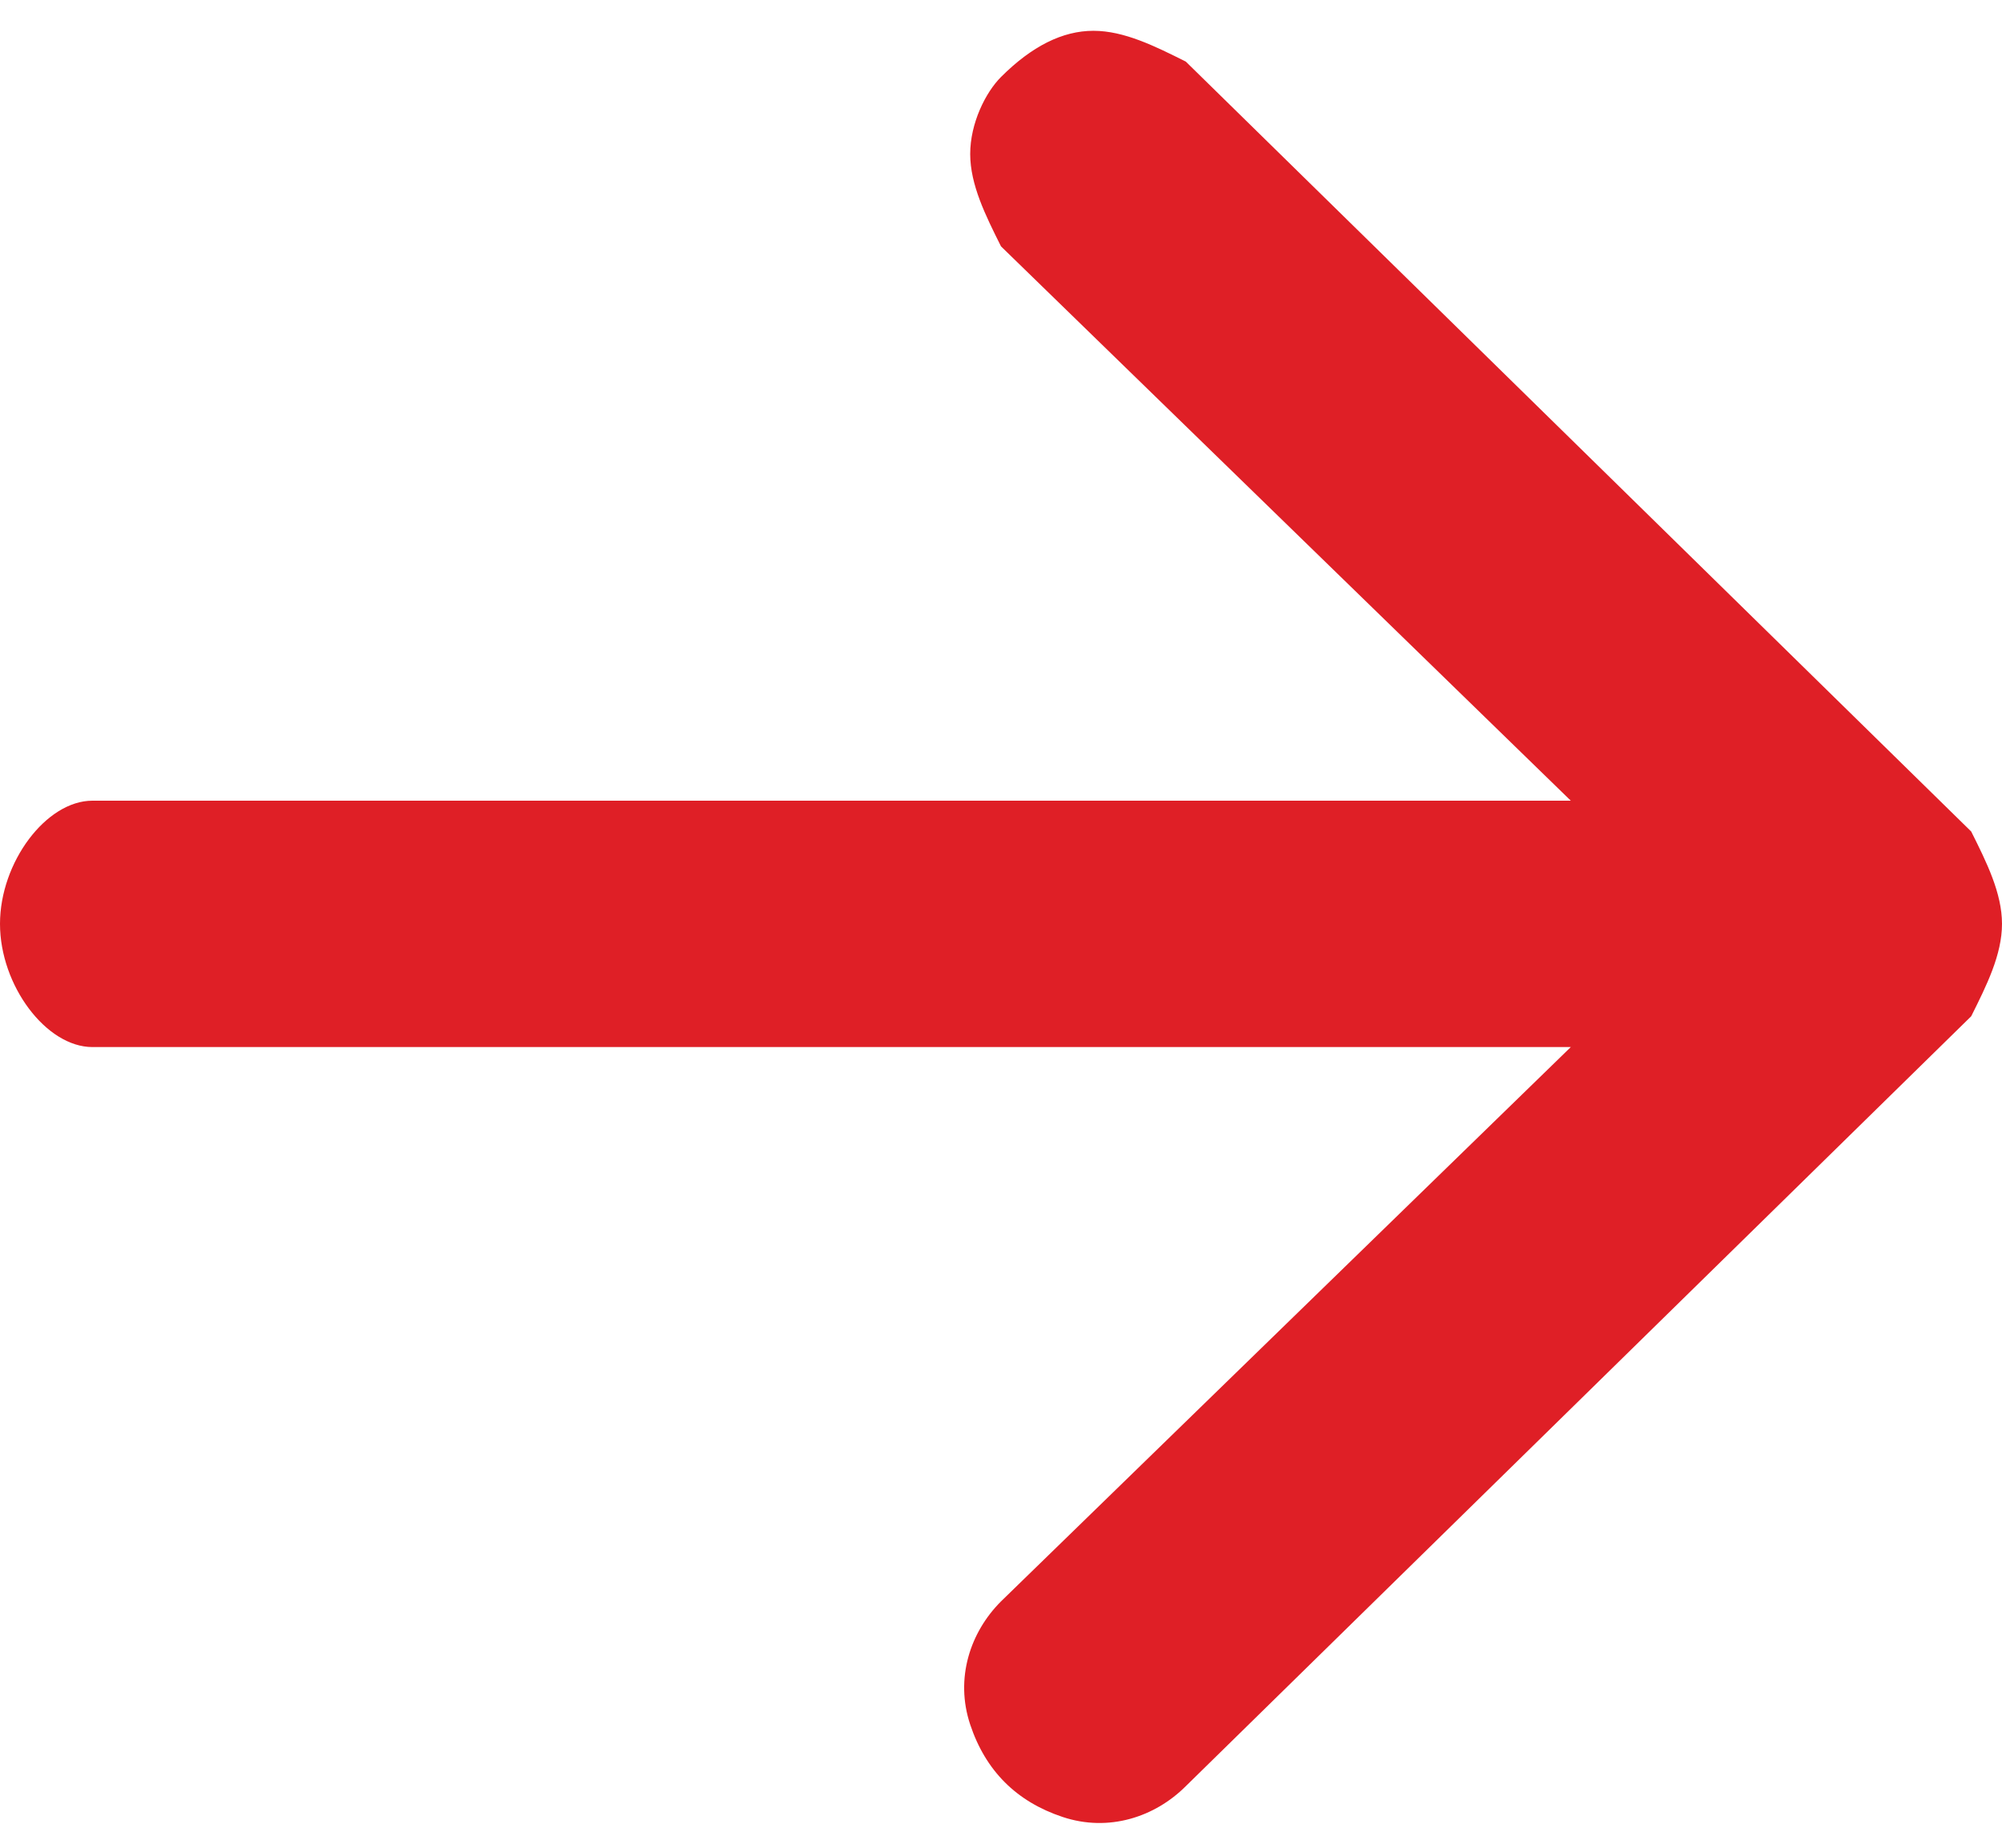 <svg xmlns="http://www.w3.org/2000/svg" viewBox="0 0 13 12" class="sc-jxvfbm-3 dHYmpS"><path d="M6.5.5c-.1.1-.2.3-.2.5s.1.4.2.6l3.7 3.6H.6c-.3 0-.6.4-.6.8s.3.8.6.8h9.6l-3.7 3.6c-.2.2-.3.5-.2.8.1.3.3.5.6.6.3.1.6 0 .8-.2l5.1-5c.1-.2.2-.4.2-.6 0-.2-.1-.4-.2-.6L7.7.4C7.5.3 7.3.2 7.1.2c-.2 0-.4.1-.6.3z" fill="#df1f26"></path></svg>